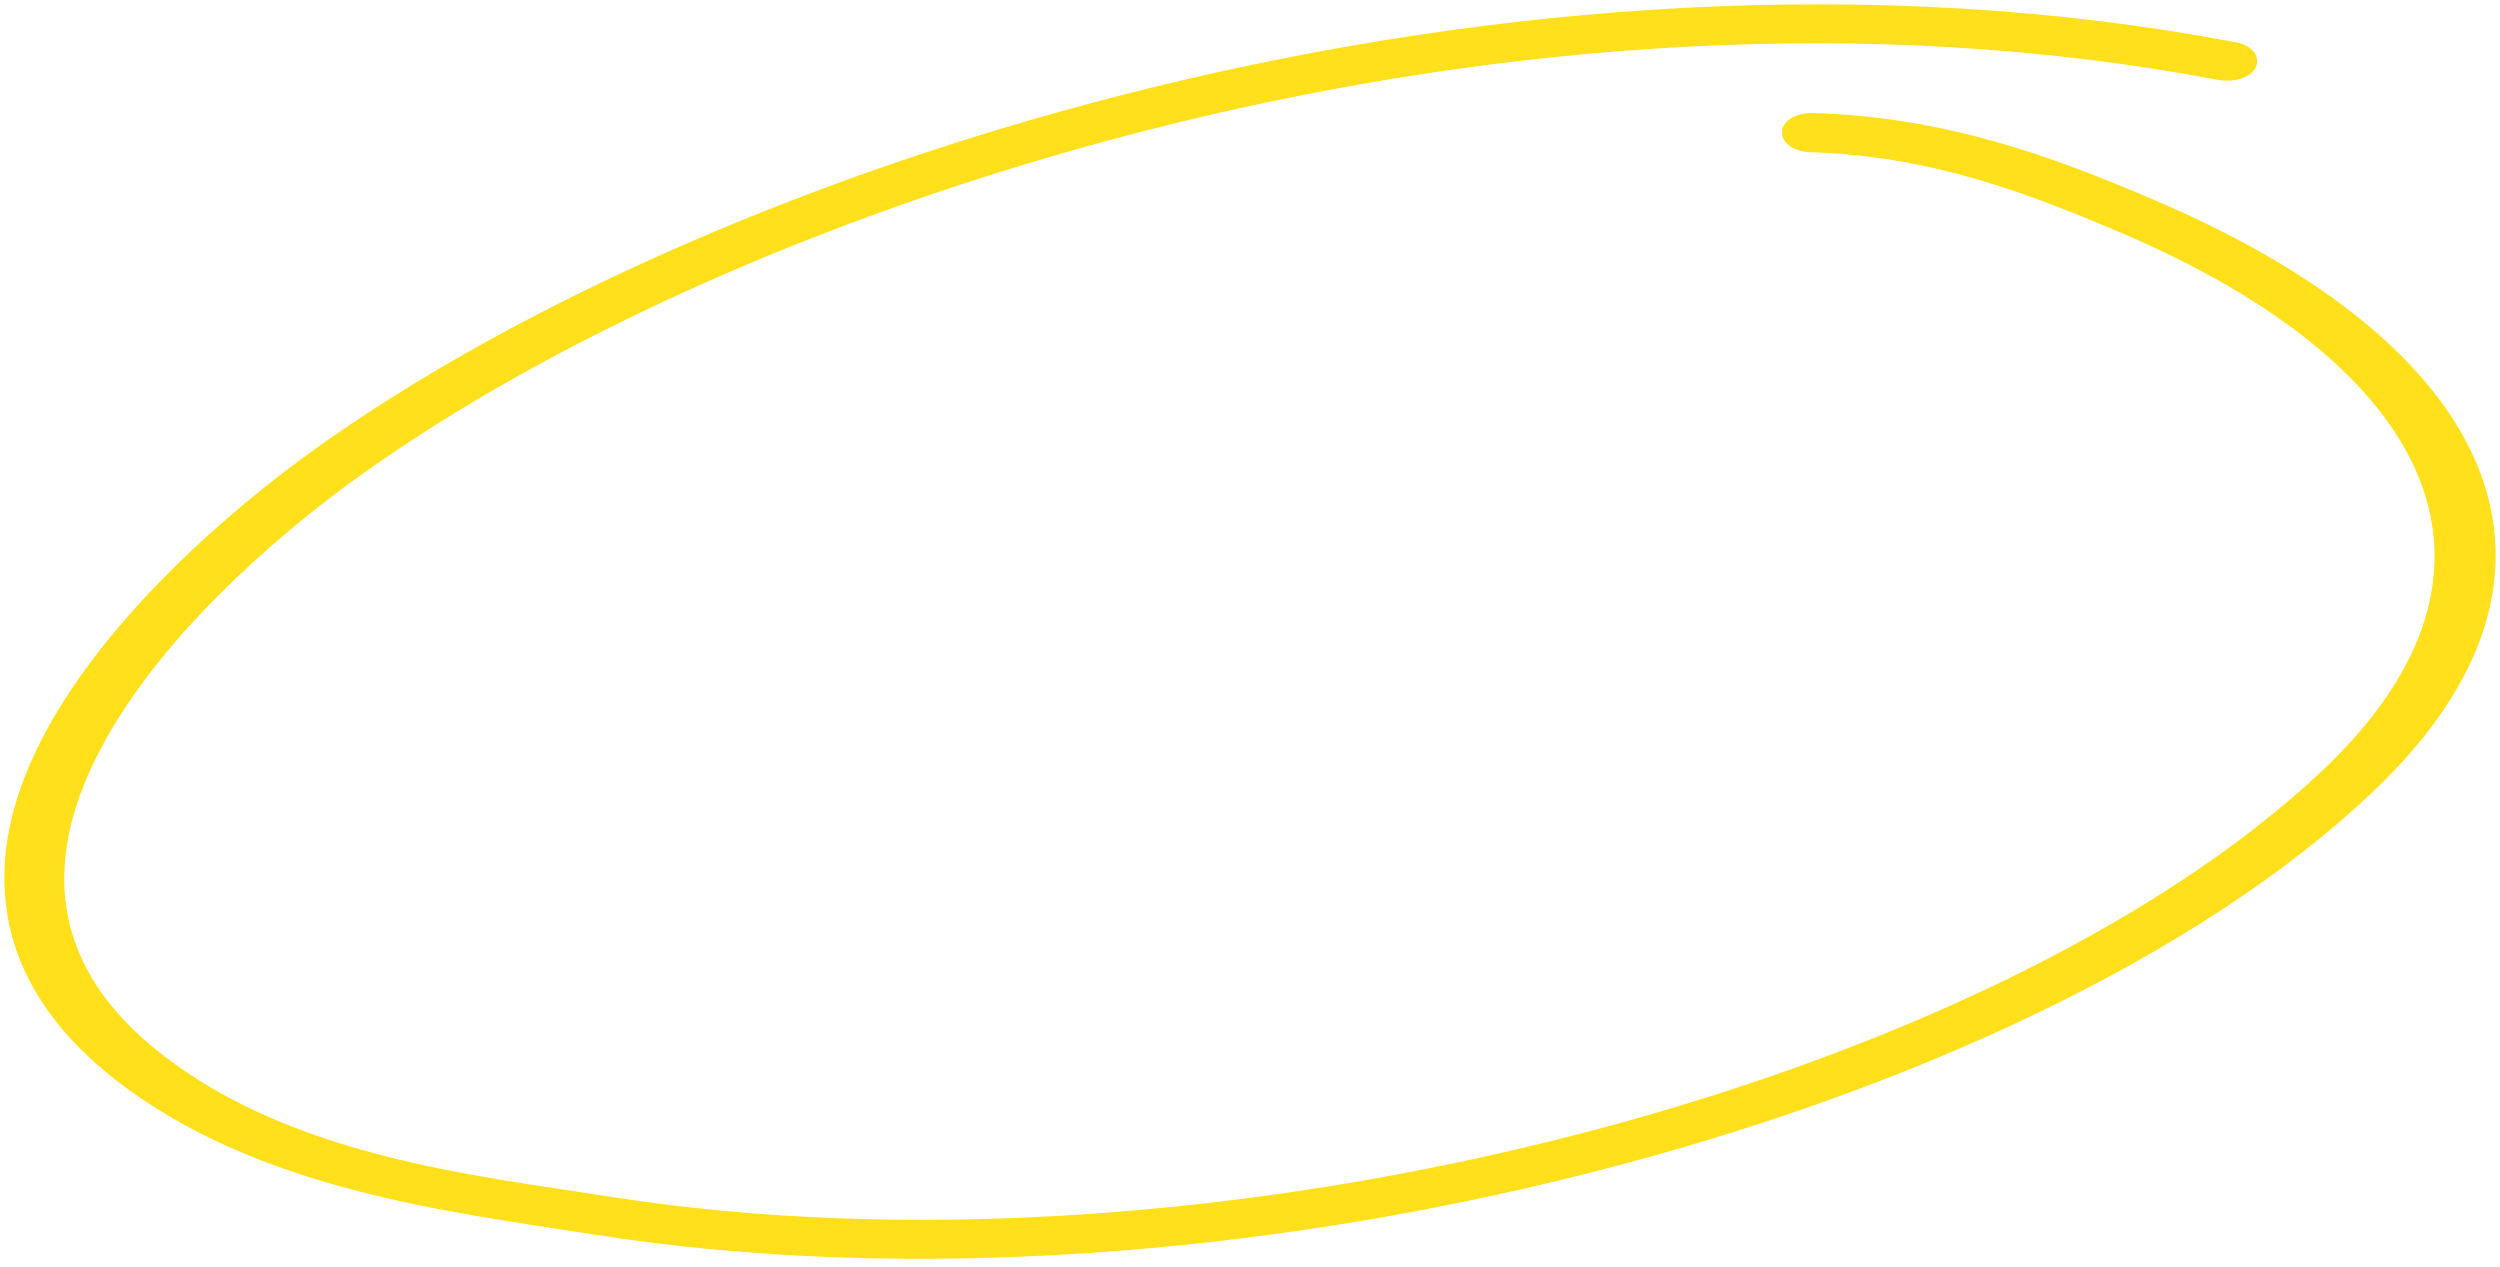 <svg width="288" height="146" viewBox="0 0 288 146" fill="none" xmlns="http://www.w3.org/2000/svg">
<path fill-rule="evenodd" clip-rule="evenodd" d="M208.523 17.032C222.397 17.455 233.425 21.631 244.453 26.319C280.62 41.718 292.716 65.608 267.933 89.085C229.394 125.492 139.627 149.32 70.02 138.324C54.604 135.9 33.734 133.764 18.437 121.929C4.207 110.925 4.8 97.843 11.322 85.731C17.962 73.313 30.769 61.885 40.967 54.538C85.554 22.485 174.846 -6.646 255.6 8.712C257.26 9.007 258.92 8.499 259.395 7.575C259.869 6.651 259.038 5.661 257.497 5.365C174.371 -10.441 82.233 19.317 36.342 52.304C23.654 61.464 7.053 76.756 2.31 92.578C-0.891 103.392 1.361 114.446 13.694 124.062C29.939 136.669 52.114 139.138 68.478 141.719C140.339 153.077 233.187 128.553 272.912 90.951C299.593 65.718 286.787 40.015 247.892 23.464C236.034 18.377 223.938 13.98 208.878 13.522C207.218 13.472 205.796 14.218 205.796 15.187C205.677 16.155 206.981 16.982 208.523 17.032Z" fill="#FFE01B" stroke="#FFE01B"/>
</svg>
